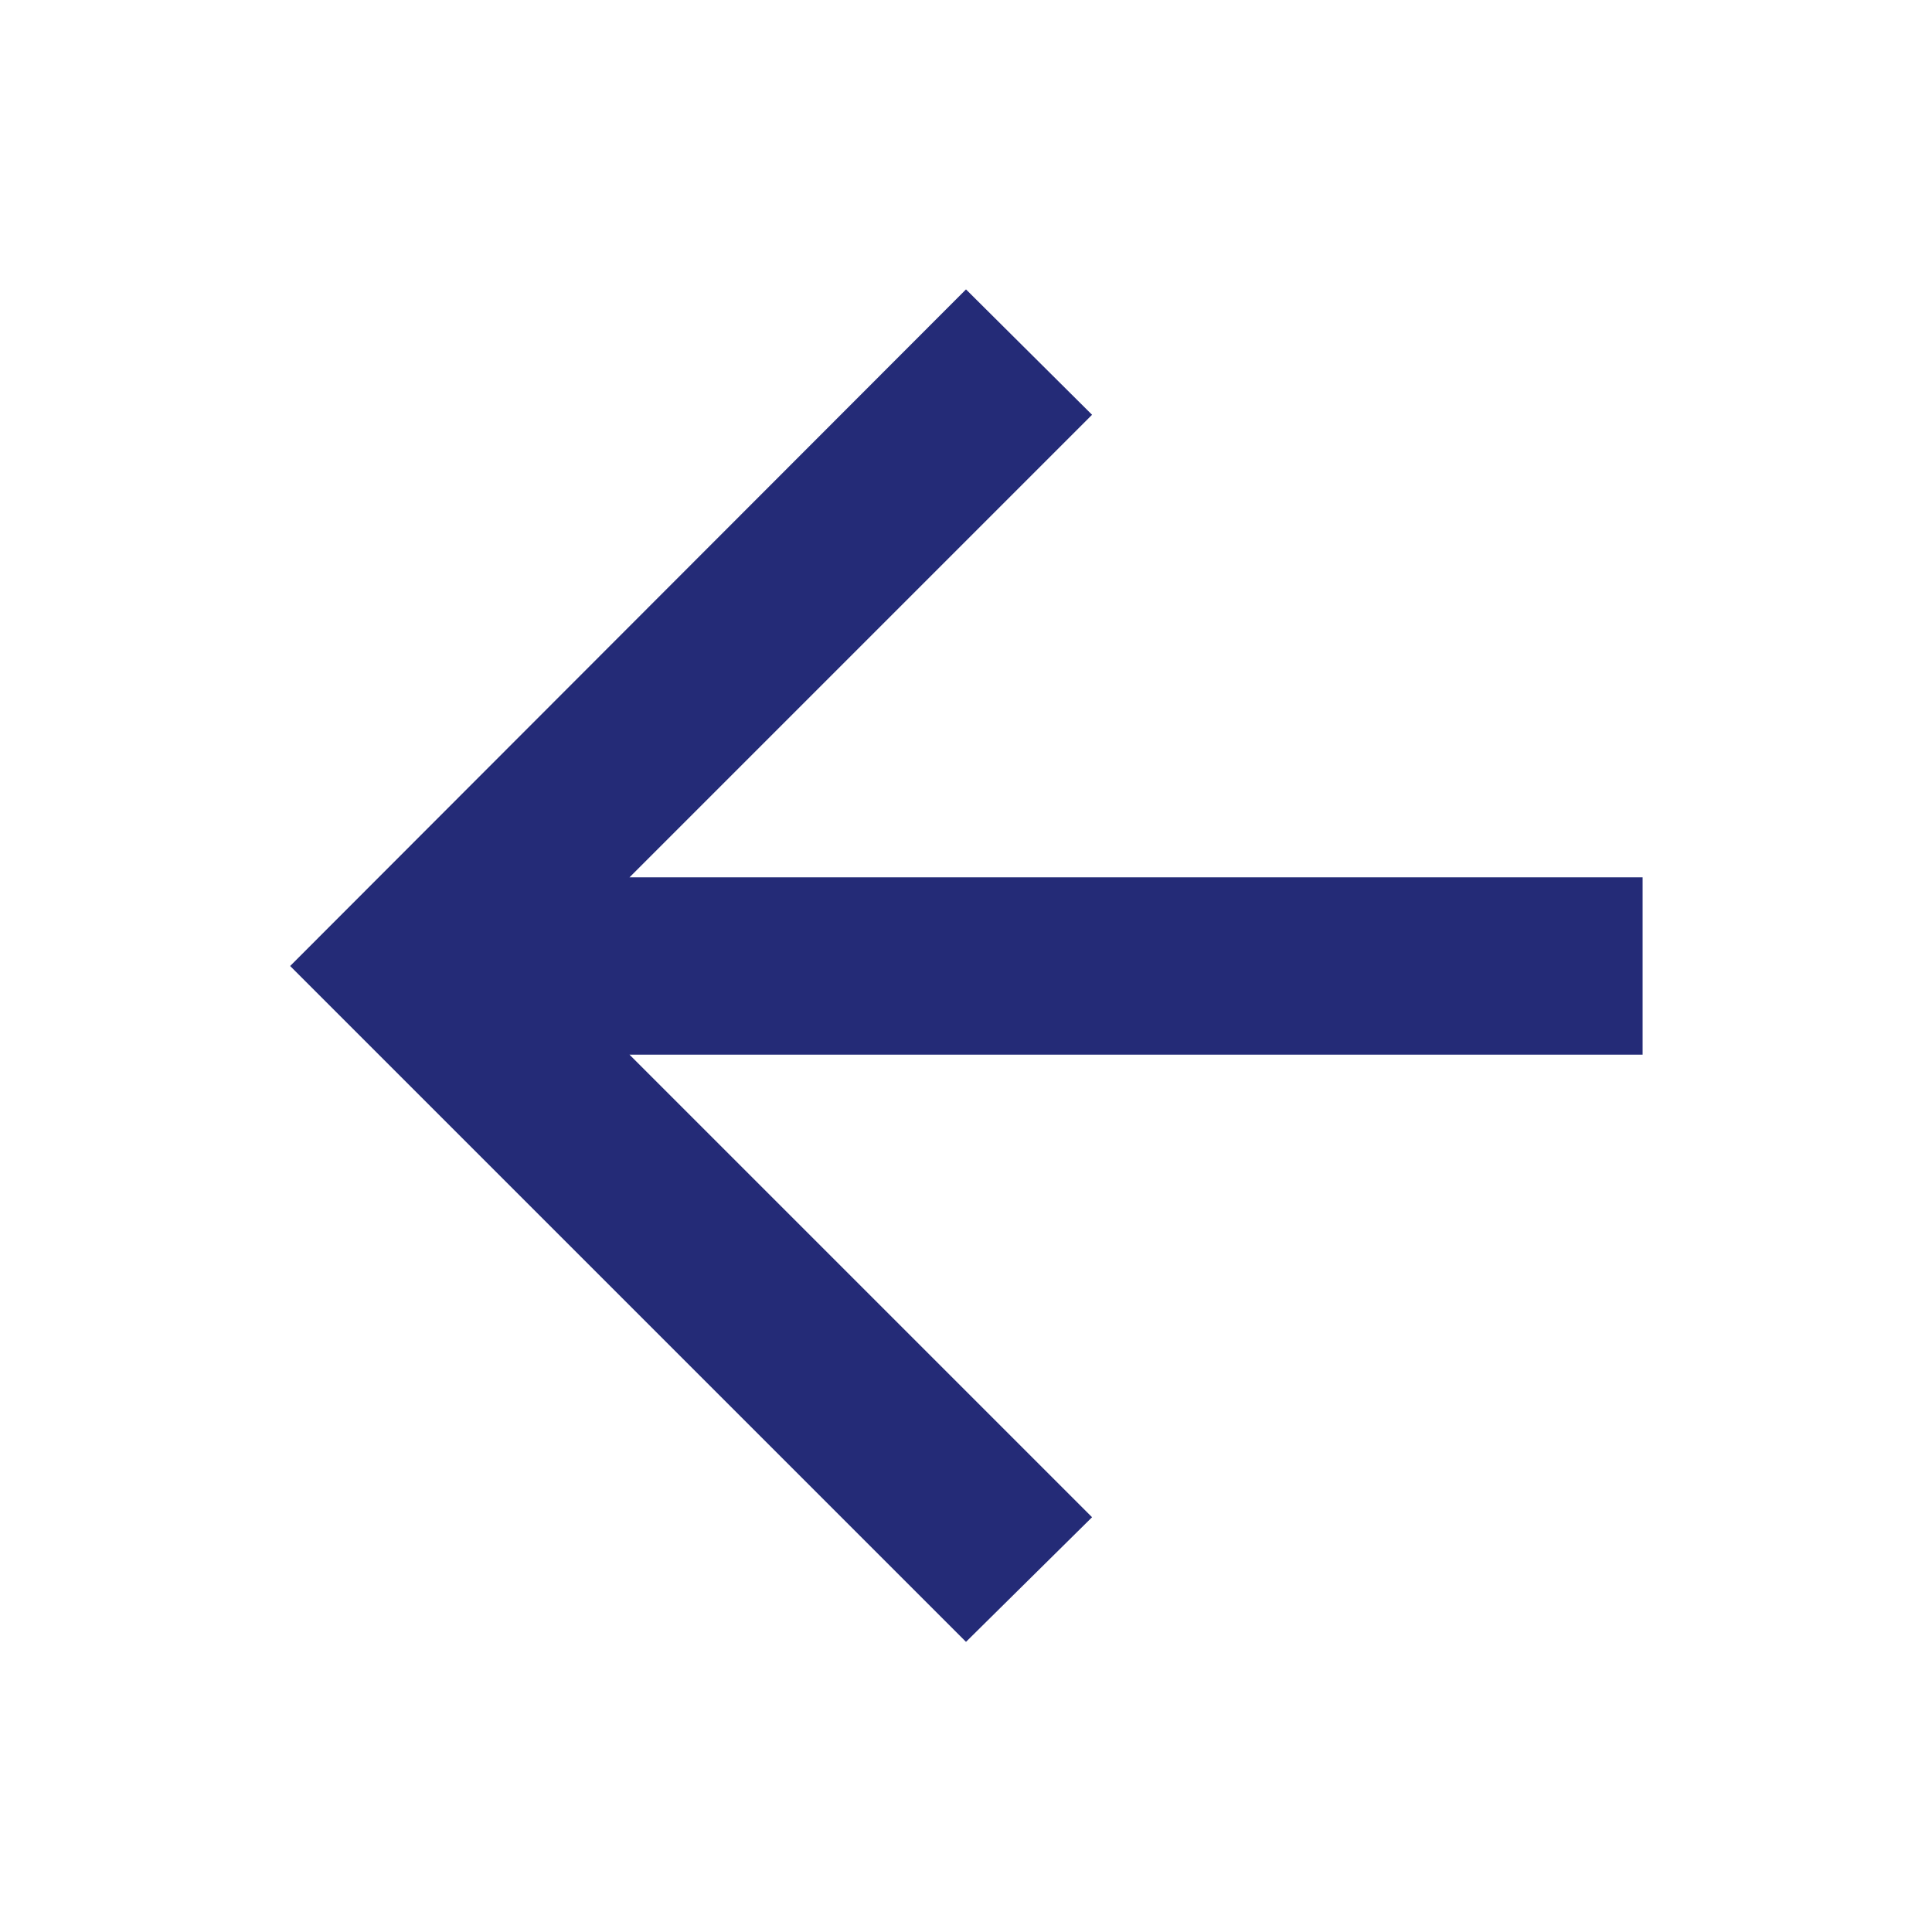 <svg xmlns="http://www.w3.org/2000/svg" height="40px" viewBox="0 -960 960 960" width="40px" fill="#242b77"><path d="M312.81-435.93 542.64-206.1 480-144.17 144.17-480 480-816.2l62.64 62.3-229.83 229.83H816.2v88.14H312.81Z"/></svg>